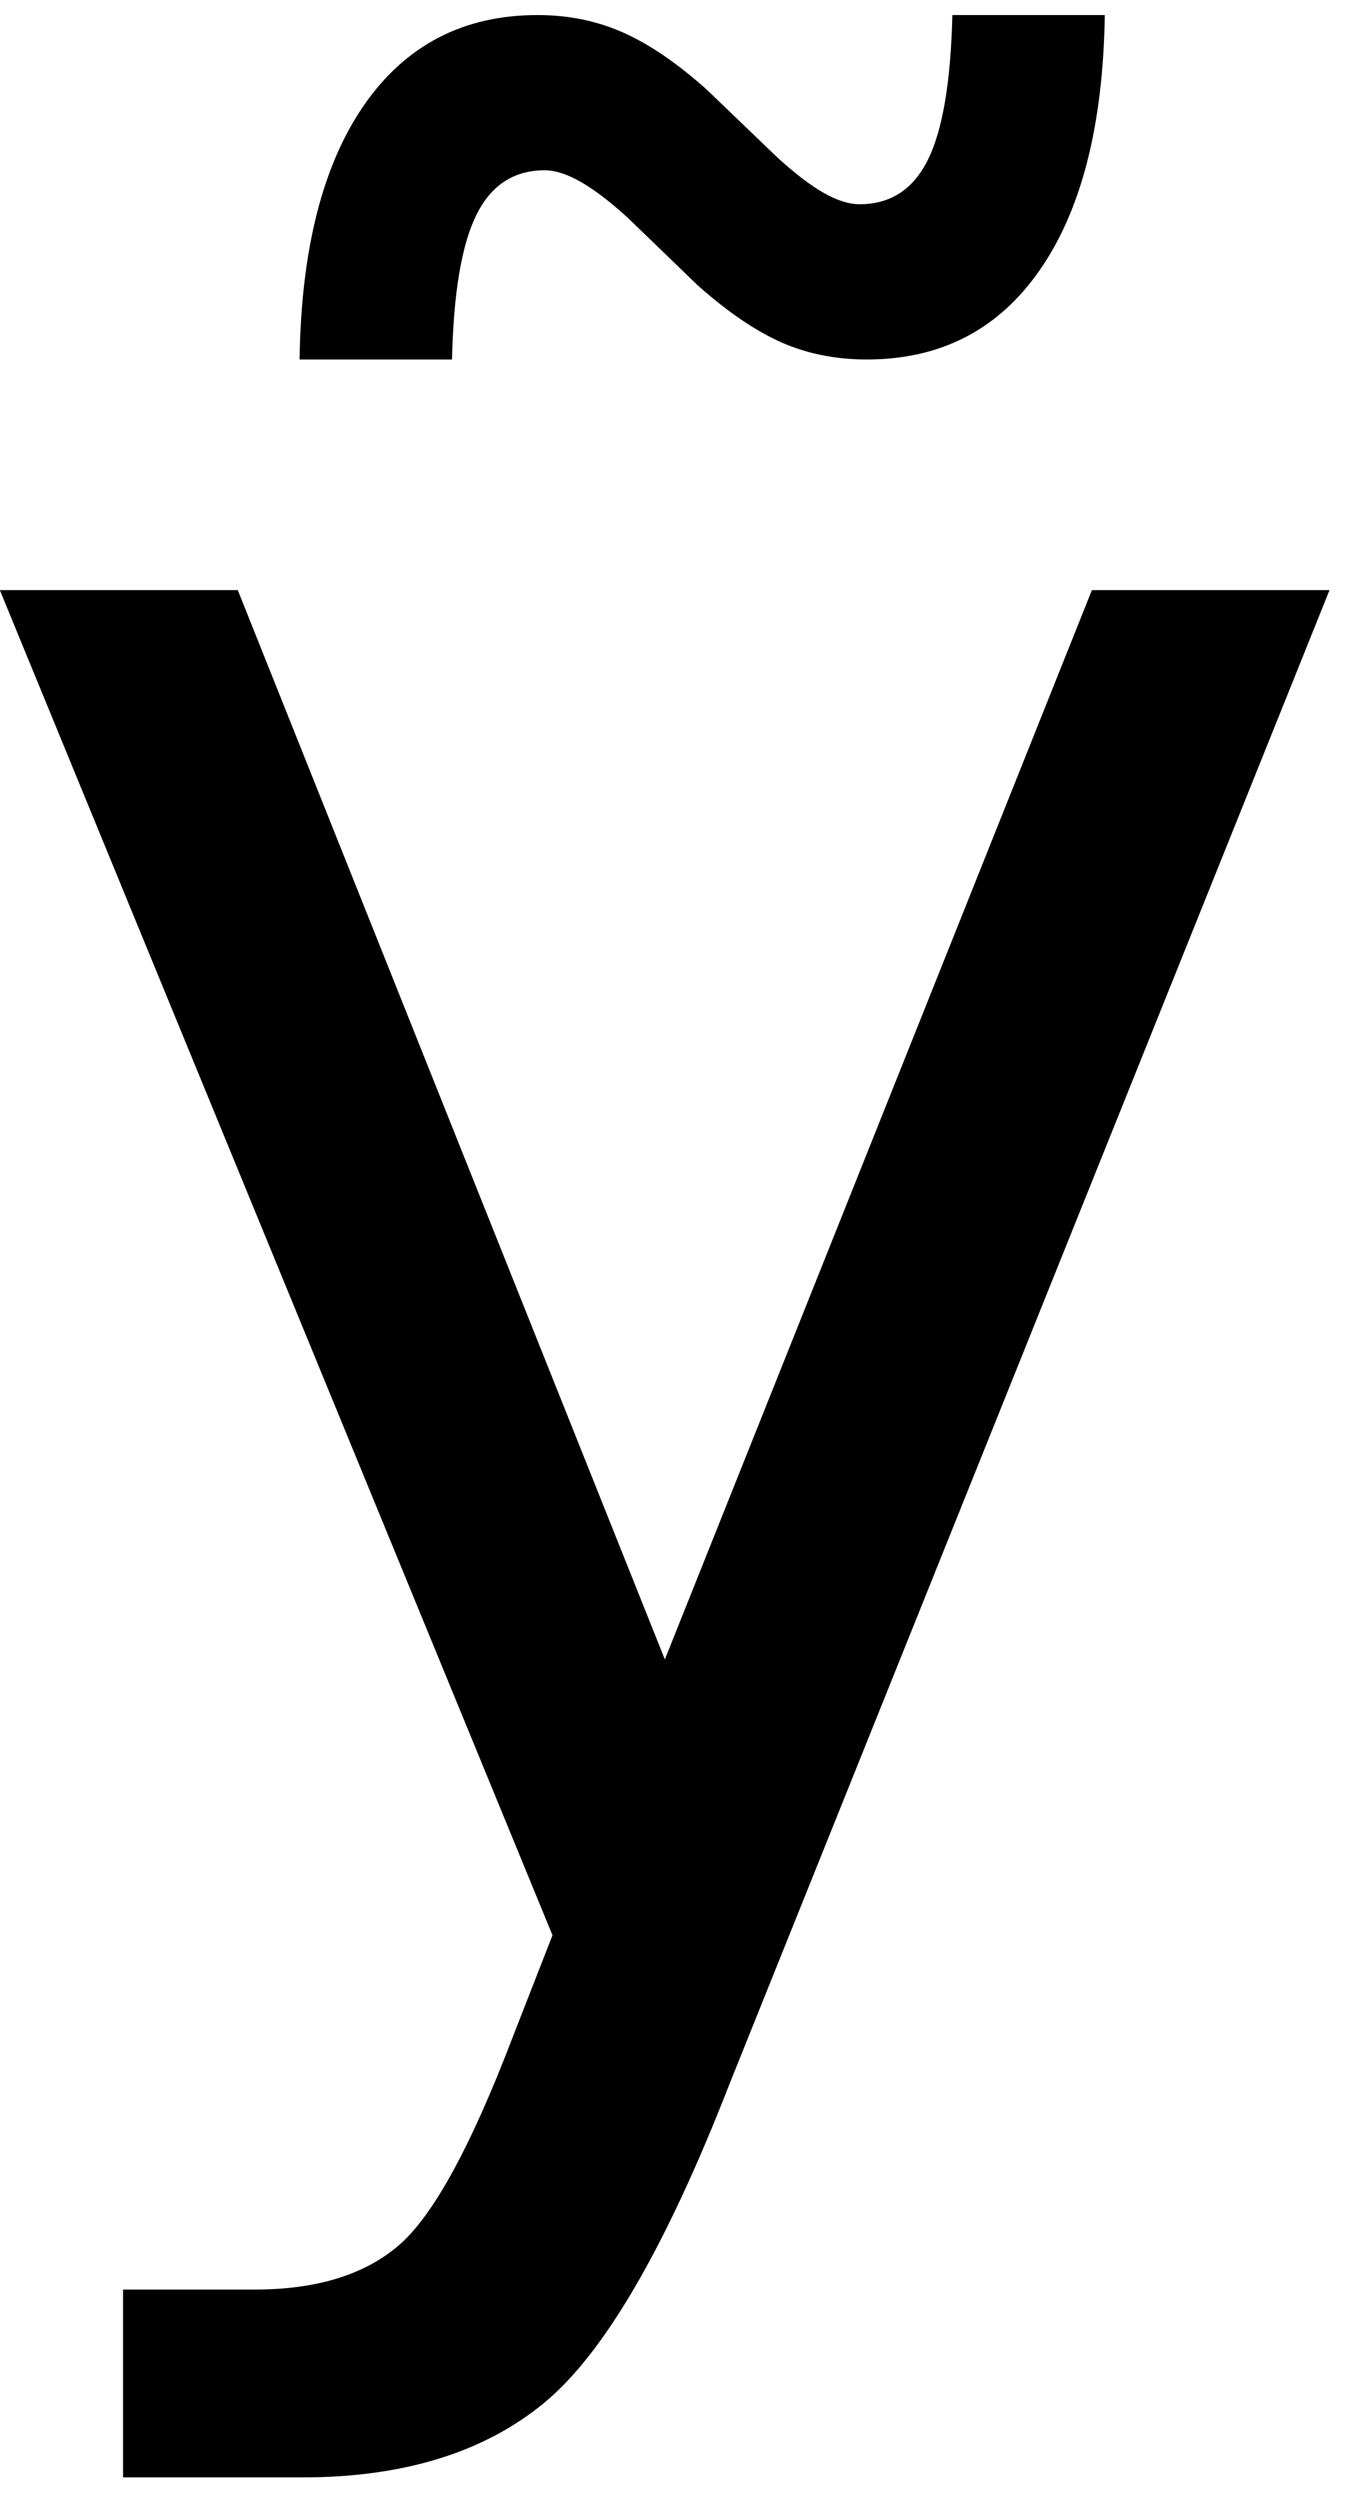 <?xml version="1.0" encoding="UTF-8" standalone="no"?>
<!-- Created with Inkscape (http://www.inkscape.org/) -->

<svg
   xmlns:dc="http://purl.org/dc/elements/1.1/"
   xmlns:cc="http://creativecommons.org/ns#"
   xmlns:rdf="http://www.w3.org/1999/02/22-rdf-syntax-ns#"
   xmlns:svg="http://www.w3.org/2000/svg"
   xmlns="http://www.w3.org/2000/svg"
   xmlns:inkscape="http://www.inkscape.org/namespaces/inkscape"
   version="1.1"
   width="77.5"
   height="143.75"
   id="svg2"
   xml:space="preserve"><defs
     id="defs6" /><g
     transform="matrix(1.25,0,0,-1.25,0,143.75)"
     id="g10"><g
       transform="scale(0.1,0.1)"
       id="g12"><path
         d="m 321.02,1018.86 -32.04,30.94 c -8.242,7.5 -15.46,13 -21.71,16.56 -6.18,3.52 -11.68,5.31 -16.571,5.31 -14.179,0 -24.648,-6.83 -31.398,-20.47 -6.801,-13.67 -10.551,-35.86 -11.25,-66.559 l -70.16,0 c 0.699,50.509 10.629,89.529 29.687,117.029 19.141,27.58 45.781,41.41 79.844,41.41 14.137,0 27.226,-2.66 39.219,-7.97 11.949,-5.23 24.879,-14.02 38.75,-26.41 l 32.031,-30.78 c 8.199,-7.5 15.387,-13.04 21.558,-16.56 6.25,-3.56 11.801,-5.31 16.719,-5.31 14.141,0 24.61,6.79 31.41,20.47 6.762,13.63 10.512,35.82 11.25,66.56 l 70.161,0 c -0.75,-50.55 -10.711,-89.61 -29.848,-117.19 -19.063,-27.499 -45.621,-41.249 -79.692,-41.249 -14.179,0 -27.261,2.578 -39.21,7.808 -12,5.321 -24.93,14.101 -38.75,26.411 z M 335.699,191.199 C 306.52,116.32 278.09,67.449 250.391,44.641 222.66,21.828 185.59,10.422 139.141,10.422 l -82.5,0 0,86.406 60.629,0 c 28.429,0 50.5,6.801 66.25,20.313 15.699,13.437 33.16,45.269 52.339,95.468 l 18.442,47.192 -254.379,618.75 109.527,0 196.571,-491.879 196.558,491.879 109.371,0 -276.25,-687.352 z"
         inkscape:connector-curvature="0"
         id="path14"
         style="fill:#000000;fill-opacity:1;fill-rule:nonzero;stroke:none" /></g></g></svg>